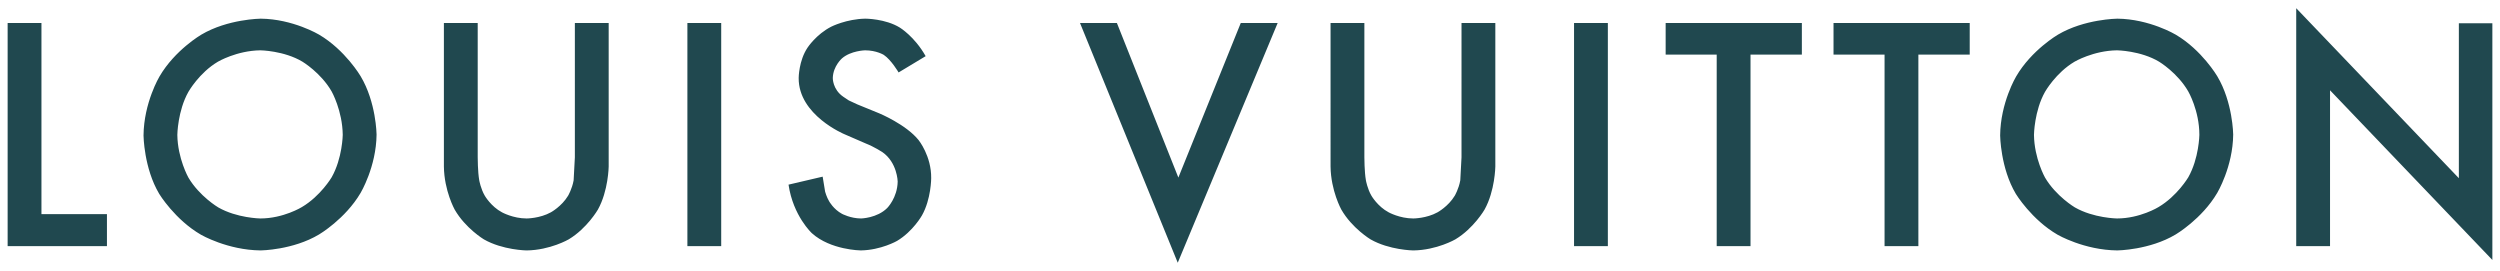 <svg width="203" height="22" fill="none" xmlns="http://www.w3.org/2000/svg"><path d="M202.38 1.89v19.218L189.199 7.331v12.654h-2.746V.667l13.206 13.802V1.89h2.721ZM171.924 1.516s-2.671.025-4.818 1.297c0 0-2.147 1.248-3.395 3.395 0 0-1.274 2.121-1.299 4.792 0 0 .025 2.646 1.274 4.742 0 0 1.273 2.096 3.395 3.32 0 0 2.147 1.247 4.843 1.272 0 0 2.621-.025 4.743-1.297 0 0 2.122-1.248 3.37-3.37 0 0 1.273-2.121 1.298-4.742 0 0-.025-2.62-1.298-4.742 0 0-1.248-2.122-3.37-3.37 0 0-2.122-1.272-4.743-1.297Zm-.025 2.57s1.922.025 3.42.924c0 0 1.498.898 2.371 2.42 0 0 .899 1.548.899 3.52 0 0-.025 1.897-.899 3.444 0 0-.898 1.523-2.421 2.421 0 0-1.498.924-3.37.924 0 0-1.897-.025-3.42-.899 0 0-1.523-.898-2.422-2.42 0 0-.874-1.548-.898-3.47 0 0 .024-1.947.898-3.494 0 0 .874-1.548 2.397-2.446 0 0 1.523-.899 3.445-.924ZM155.772 4.436v15.549h-2.746V4.435h-4.144v-2.57h11.059v2.57h-4.169ZM146.311 4.436h-4.169v15.549h-2.746V4.435h-4.145v-2.57h11.06v2.57ZM130.558 1.865v18.12h-2.746V1.865h2.746ZM121.421 1.865v11.656s-.025 1.971-.873 3.494c0 0-.874 1.522-2.372 2.42 0 0-1.498.875-3.42.9 0 0-1.947-.026-3.47-.9 0 0-1.498-.898-2.372-2.42 0 0-.848-1.523-.873-3.494V1.865h2.746v10.907s0 1.173.125 1.872c0 0 .124.699.449 1.248 0 0 .499.873 1.398 1.348 0 0 .899.499 1.997.499 0 0 1.073 0 1.972-.5 0 0 .874-.474 1.398-1.347 0 0 .325-.55.449-1.248l.1-1.872V1.865h2.746ZM87.695 1.865h2.996l4.992 12.554 5.068-12.554h2.996l-8.114 19.468-7.938-19.468ZM71.768 4.46s-.6-.374-1.523-.374c0 0-1.148.025-1.872.65 0 0-.724.623-.75 1.597 0 0-.024.923.85 1.522l.449.3.699.324 1.773.724s2.171.899 3.195 2.171c0 0 1.048 1.298 1.023 3.095 0 0 0 1.697-.748 3.02 0 0-.725 1.298-2.023 2.072 0 0-1.298.748-2.945.773 0 0-2.447-.024-3.97-1.397 0 0-1.523-1.398-1.897-3.944l2.771-.649.2 1.223s.125.45.324.774c0 0 .35.649 1.049 1.023 0 0 .699.375 1.548.375 0 0 1.298-.025 2.121-.849 0 0 .824-.823.85-2.146 0 0-.026-1.548-1.249-2.396 0 0-.649-.425-1.348-.7l-1.722-.748s-3.745-1.547-3.72-4.567c0 0 0-1.398.724-2.471 0 0 .699-1.073 1.922-1.697 0 0 1.223-.624 2.771-.65 0 0 1.623 0 2.796.725 0 0 1.198.723 2.097 2.32l-2.197 1.323s-.599-1.023-1.198-1.422ZM58.562 1.865v18.12h-2.746V1.865h2.746ZM46.679 1.865h2.746v11.656s-.025 1.971-.874 3.494c0 0-.874 1.522-2.372 2.42 0 0-1.497.875-3.42.9 0 0-1.947-.026-3.47-.9 0 0-1.497-.898-2.371-2.42 0 0-.849-1.523-.874-3.494V1.865h2.746v10.907s0 1.173.125 1.872c0 0 .125.699.45 1.248 0 0 .499.873 1.397 1.348 0 0 .899.499 1.997.499 0 0 1.074 0 1.973-.5 0 0 .873-.474 1.398-1.347 0 0 .324-.55.449-1.248l.1-1.872V1.865ZM21.166 1.516s-2.672.025-4.819 1.297c0 0-2.146 1.248-3.395 3.395 0 0-1.273 2.121-1.298 4.792 0 0 .025 2.646 1.274 4.742 0 0 1.273 2.096 3.395 3.32 0 0 2.146 1.247 4.843 1.272 0 0 2.62-.025 4.743-1.297 0 0 2.122-1.248 3.37-3.37 0 0 1.273-2.121 1.298-4.742 0 0-.025-2.62-1.298-4.742 0 0-1.248-2.122-3.37-3.37 0 0-2.122-1.272-4.743-1.297Zm-.025 2.57s1.922.025 3.42.924c0 0 1.498.898 2.371 2.42 0 0 .874 1.548.899 3.52 0 0-.025 1.897-.899 3.444 0 0-.898 1.523-2.421 2.421 0 0-1.498.924-3.37.924 0 0-1.898-.025-3.42-.899 0 0-1.523-.898-2.422-2.42 0 0-.874-1.548-.899-3.47 0 0 .025-1.947.9-3.494 0 0 .873-1.548 2.396-2.446 0 0 1.522-.899 3.445-.924ZM3.366 1.865V17.39h5.318v2.596H.62V1.865h2.746Z" fill="#20484F"/></svg>